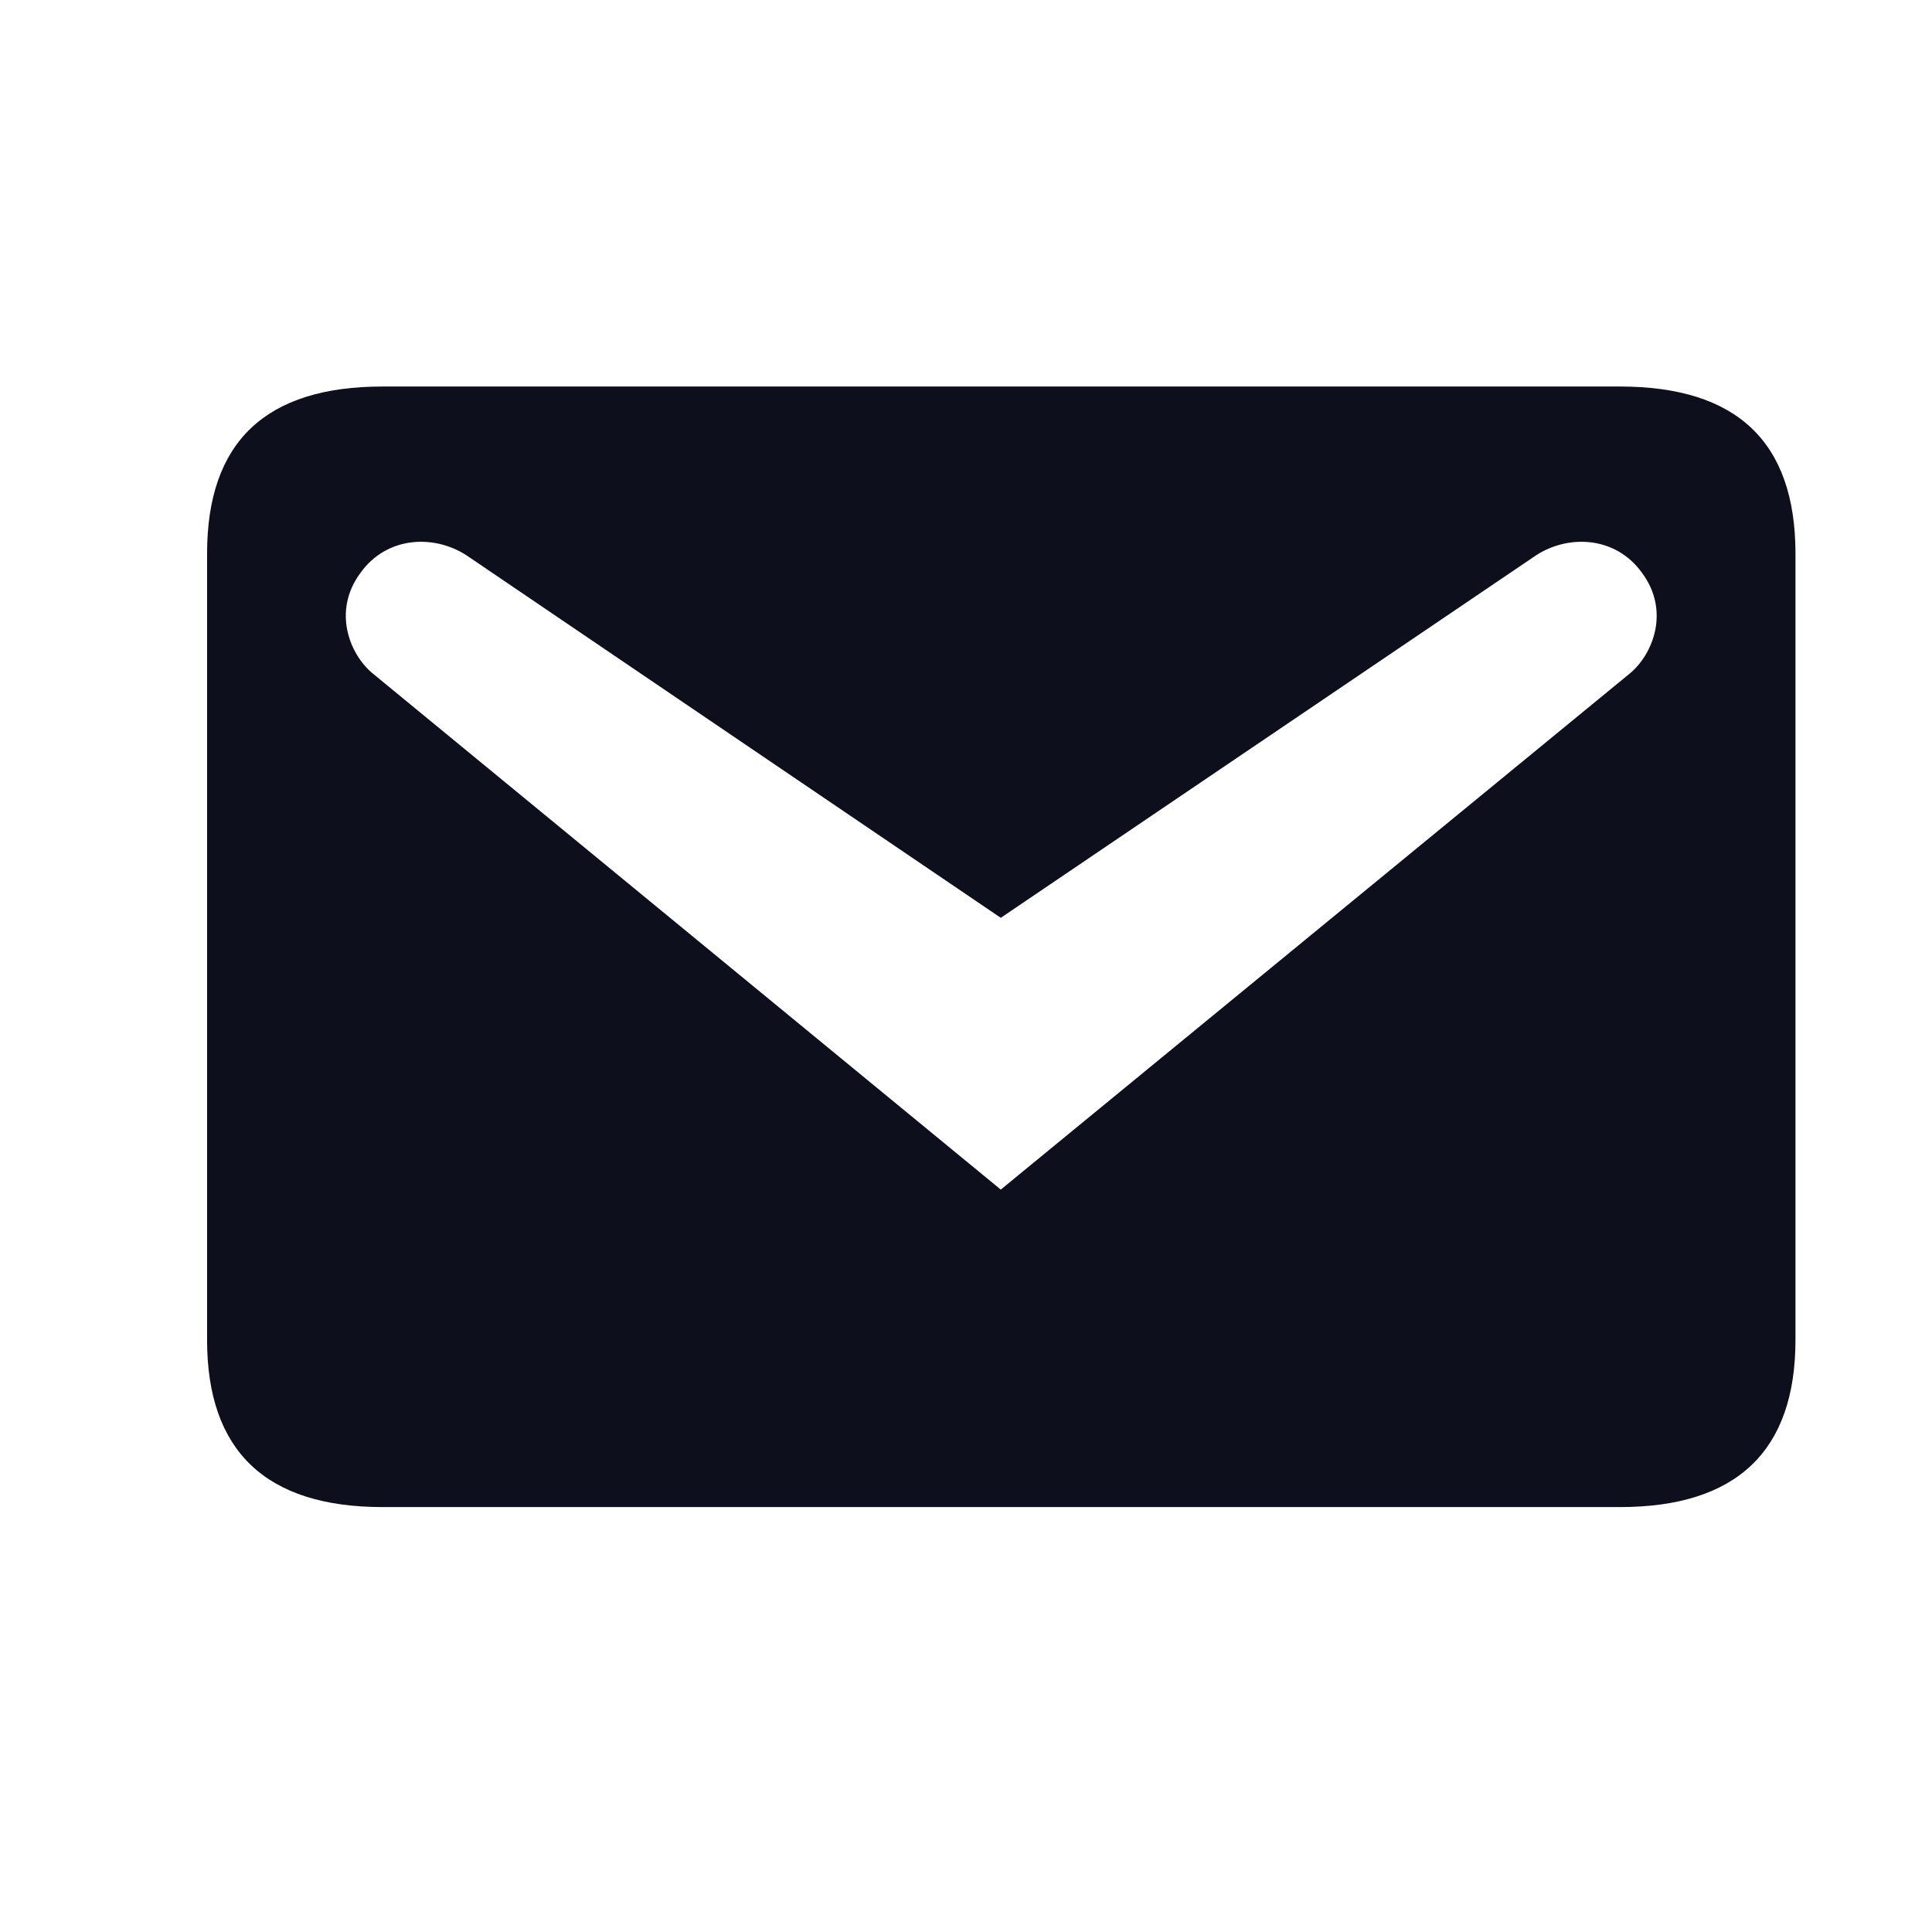 <svg width="33" height="33" viewBox="0 0 33 33" fill="none" xmlns="http://www.w3.org/2000/svg">
<path d="M6.535 6.602H27.669C29.663 6.602 30.668 7.543 30.668 9.457V22.887C30.668 24.785 29.663 25.742 27.669 25.742H6.535C4.541 25.742 3.537 24.785 3.537 22.887V9.457C3.537 7.543 4.541 6.602 6.535 6.602ZM17.094 20.319L27.845 11.498C28.227 11.179 28.53 10.445 28.052 9.792C27.589 9.138 26.744 9.122 26.186 9.52L17.094 15.677L8.019 9.52C7.46 9.122 6.615 9.138 6.152 9.792C5.674 10.445 5.977 11.179 6.36 11.498L17.094 20.319Z" fill="#0E0F1D"/>
</svg>
